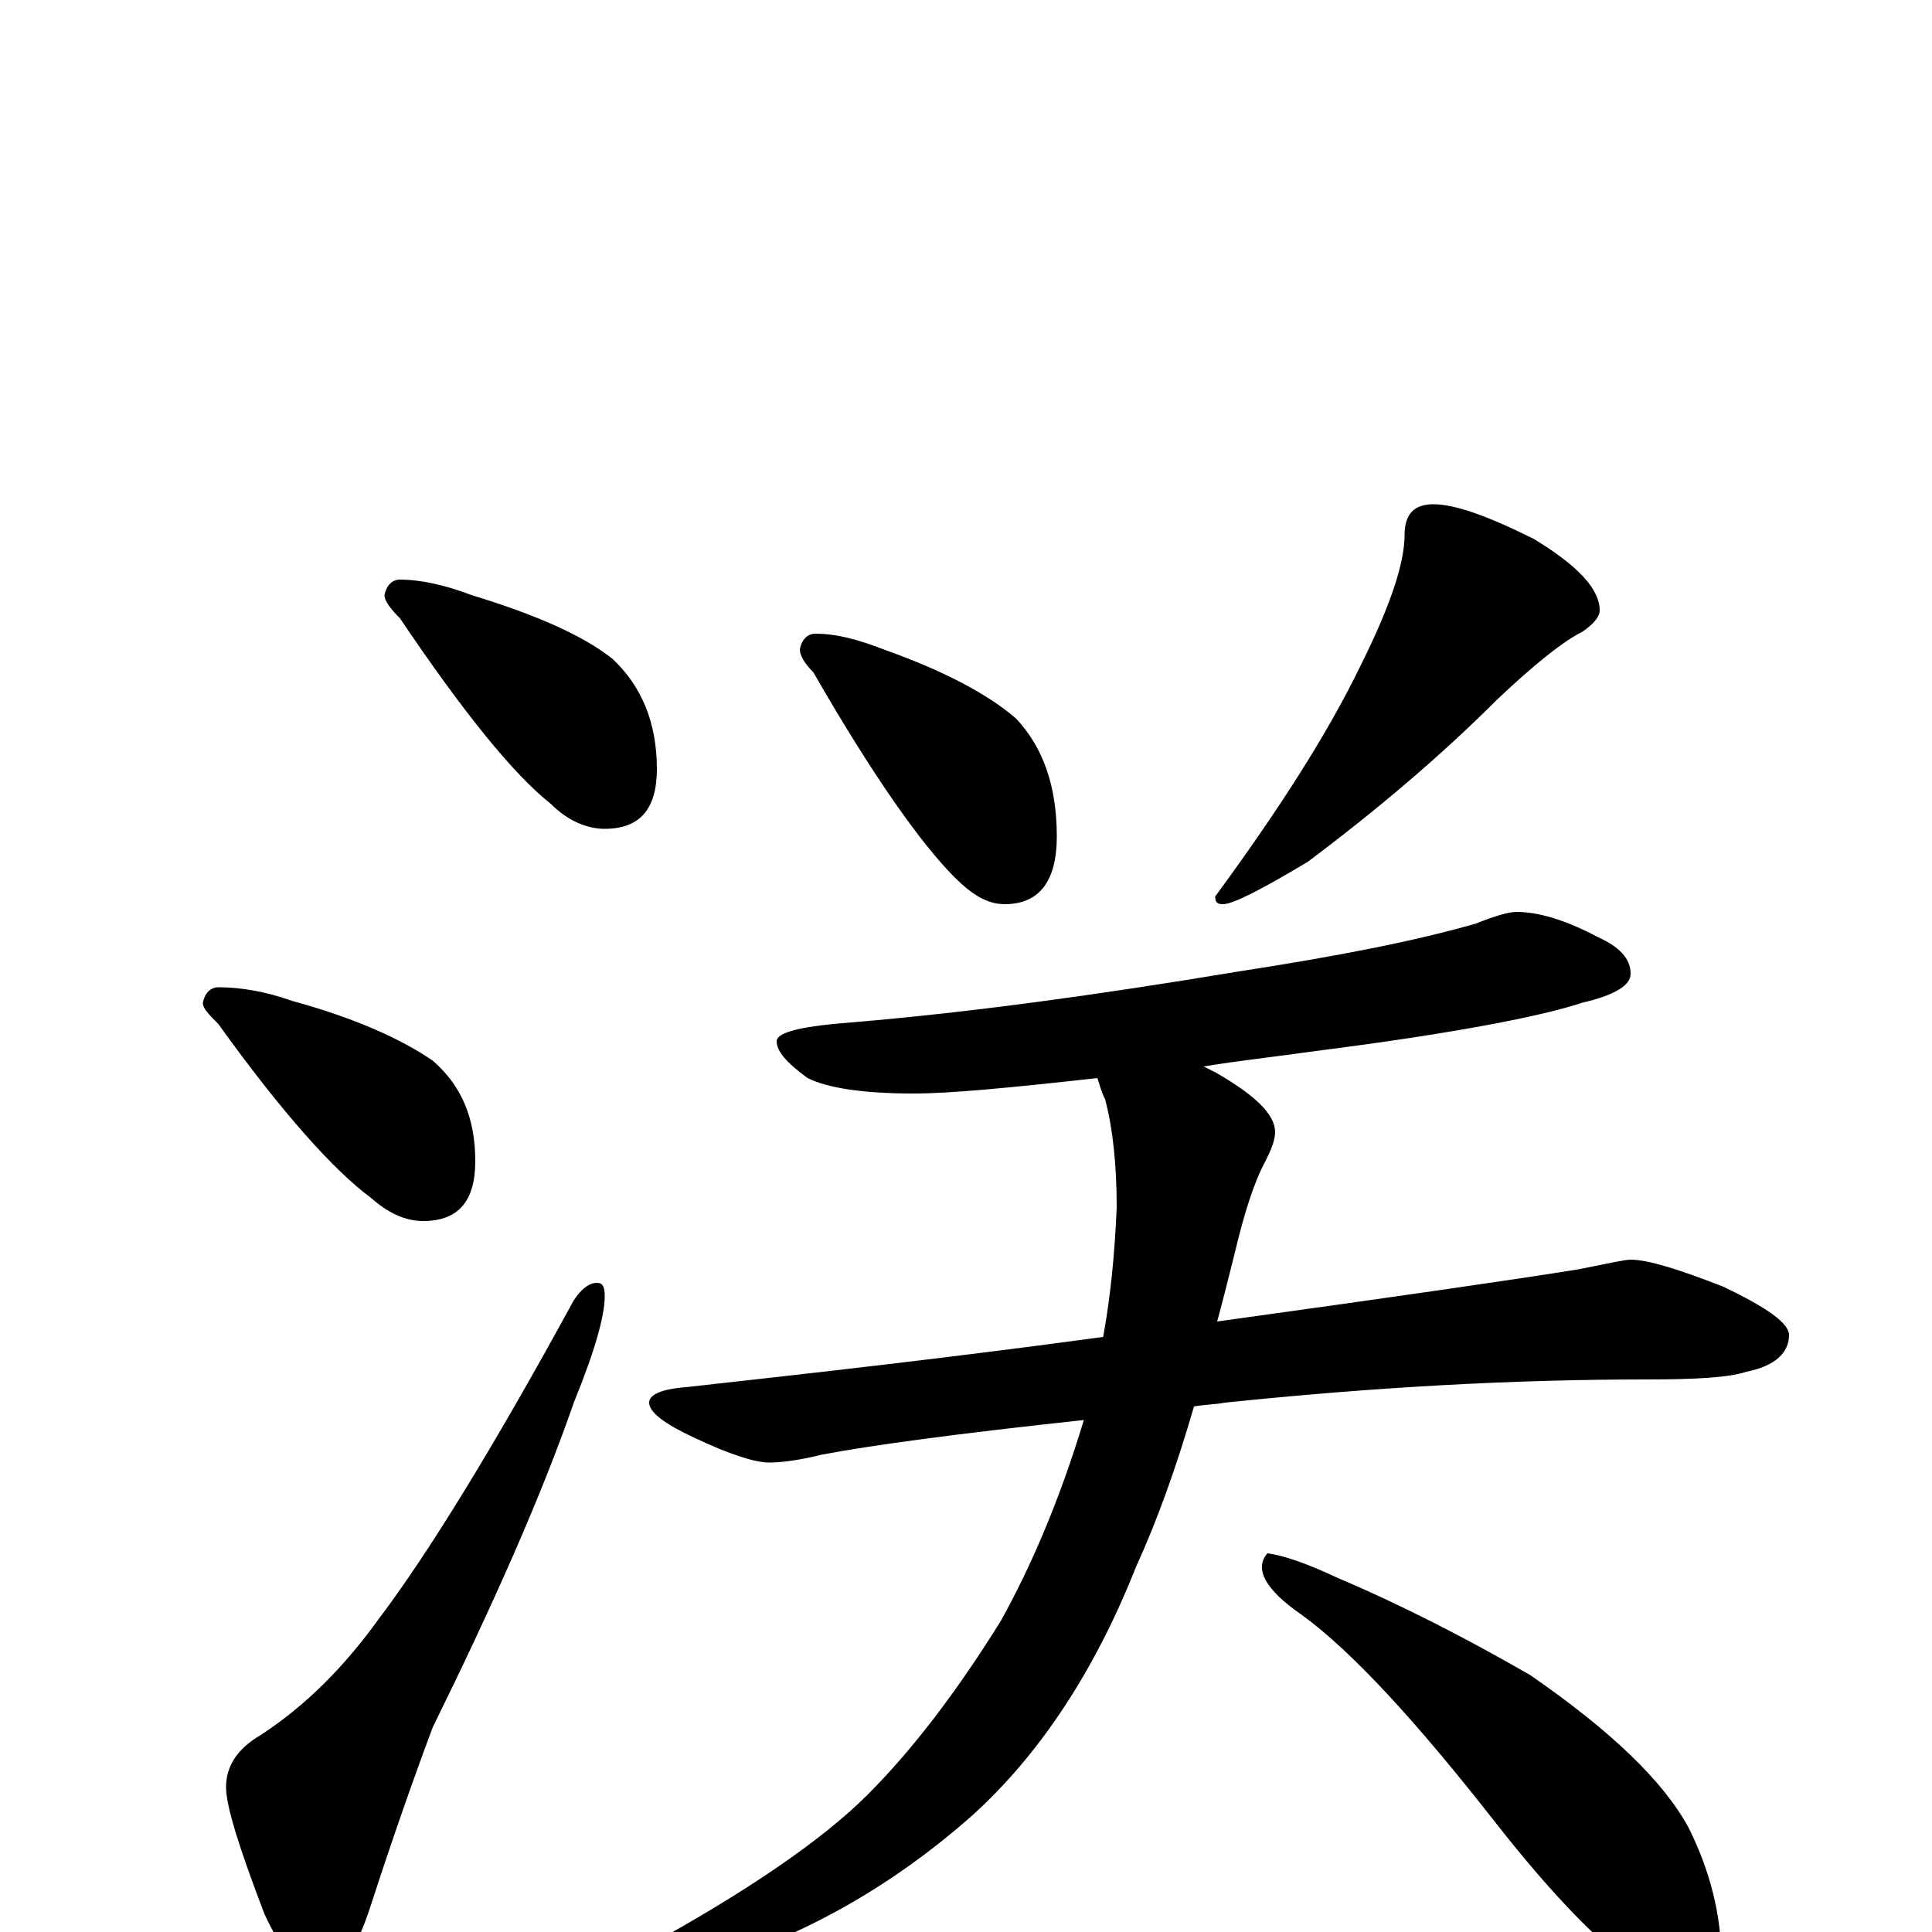 <?xml version="1.0" encoding="utf-8" ?>
<!DOCTYPE svg PUBLIC "-//W3C//DTD SVG 1.1//EN" "http://www.w3.org/Graphics/SVG/1.1/DTD/svg11.dtd">
<svg version="1.1" id="Layer_1" xmlns="http://www.w3.org/2000/svg" xmlns:xlink="http://www.w3.org/1999/xlink" x="0px" y="145px" width="1000px" height="1000px" viewBox="0 0 1000 1000" enable-background="new 0 0 1000 1000" xml:space="preserve">
<g id="Layer_1">
<path id="glyph" transform="matrix(1 0 0 -1 0 1000)" d="M207,700C218,700 231,697 244,692C277,682 302,671 317,659C332,645 340,626 340,602C340,581 331,571 313,571C304,571 294,575 285,584C266,599 240,631 207,680C202,685 199,689 199,692C200,697 203,700 207,700M113,489C124,489 137,487 151,482C184,473 208,462 224,451C239,438 246,421 246,399C246,378 237,368 219,368C210,368 201,372 192,380C173,394 146,424 113,470C108,475 105,478 105,481C106,486 109,489 113,489M309,336C312,336 313,334 313,329C313,319 308,301 297,274C280,225 255,169 224,106C215,82 204,51 192,14C184,-11 175,-23 164,-23C156,-23 147,-12 137,9C124,43 117,65 117,75C117,86 123,95 135,102C158,117 178,137 196,162C221,195 255,250 297,327C301,333 305,336 309,336M422,672C433,672 444,669 457,664C488,653 511,641 526,628C540,613 547,593 547,567C547,544 538,532 520,532C511,532 503,537 494,546C477,563 452,598 421,652C416,657 414,661 414,664C415,669 418,672 422,672M742,739C753,739 770,733 794,721C817,707 828,695 828,684C828,681 825,677 819,673C809,668 794,656 775,638C746,609 713,581 677,554C652,539 638,532 633,532C630,532 629,533 629,536C662,581 687,620 704,655C719,685 727,708 727,723C727,734 732,739 742,739M785,528C796,528 810,524 827,515C838,510 844,504 844,496C844,490 836,485 819,481C798,474 752,465 681,456C660,453 641,451 623,448C625,447 627,446 629,445C650,433 660,423 660,414C660,410 658,405 655,399C649,388 644,372 639,351C636,339 633,327 630,316C724,329 786,338 817,343C832,346 841,348 844,348C853,348 869,343 892,334C915,323 926,315 926,309C926,300 919,293 904,290C895,287 878,286 852,286C783,286 711,282 634,274C629,273 623,273 618,272C609,241 599,213 588,189C567,136 539,93 504,61C459,21 409,-6 354,-21C341,-24 330,-26 320,-27C315,-27 313,-26 313,-23C310,-18 317,-13 332,-9C387,21 426,48 449,71C472,94 495,124 518,161C533,188 548,222 561,265C496,258 451,252 425,247C413,244 404,243 398,243C391,243 378,247 359,256C344,263 336,269 336,274C336,278 342,281 355,282C418,289 490,297 571,308C575,330 577,352 578,375C578,397 576,416 572,431C570,435 569,439 568,442C523,437 492,434 473,434C446,434 428,437 418,442C407,450 402,456 402,461C402,466 416,469 443,471C502,476 568,485 640,497C692,505 733,513 764,522C774,526 781,528 785,528M656,196C664,195 676,191 693,183C726,169 759,152 792,133C834,104 861,78 874,54C885,32 891,9 891,-15C891,-20 890,-24 887,-29C885,-33 882,-35 879,-35C874,-35 864,-31 851,-22C831,-9 805,17 773,58C733,109 700,145 674,164C655,177 649,188 656,196z"/>
</g>
</svg>
